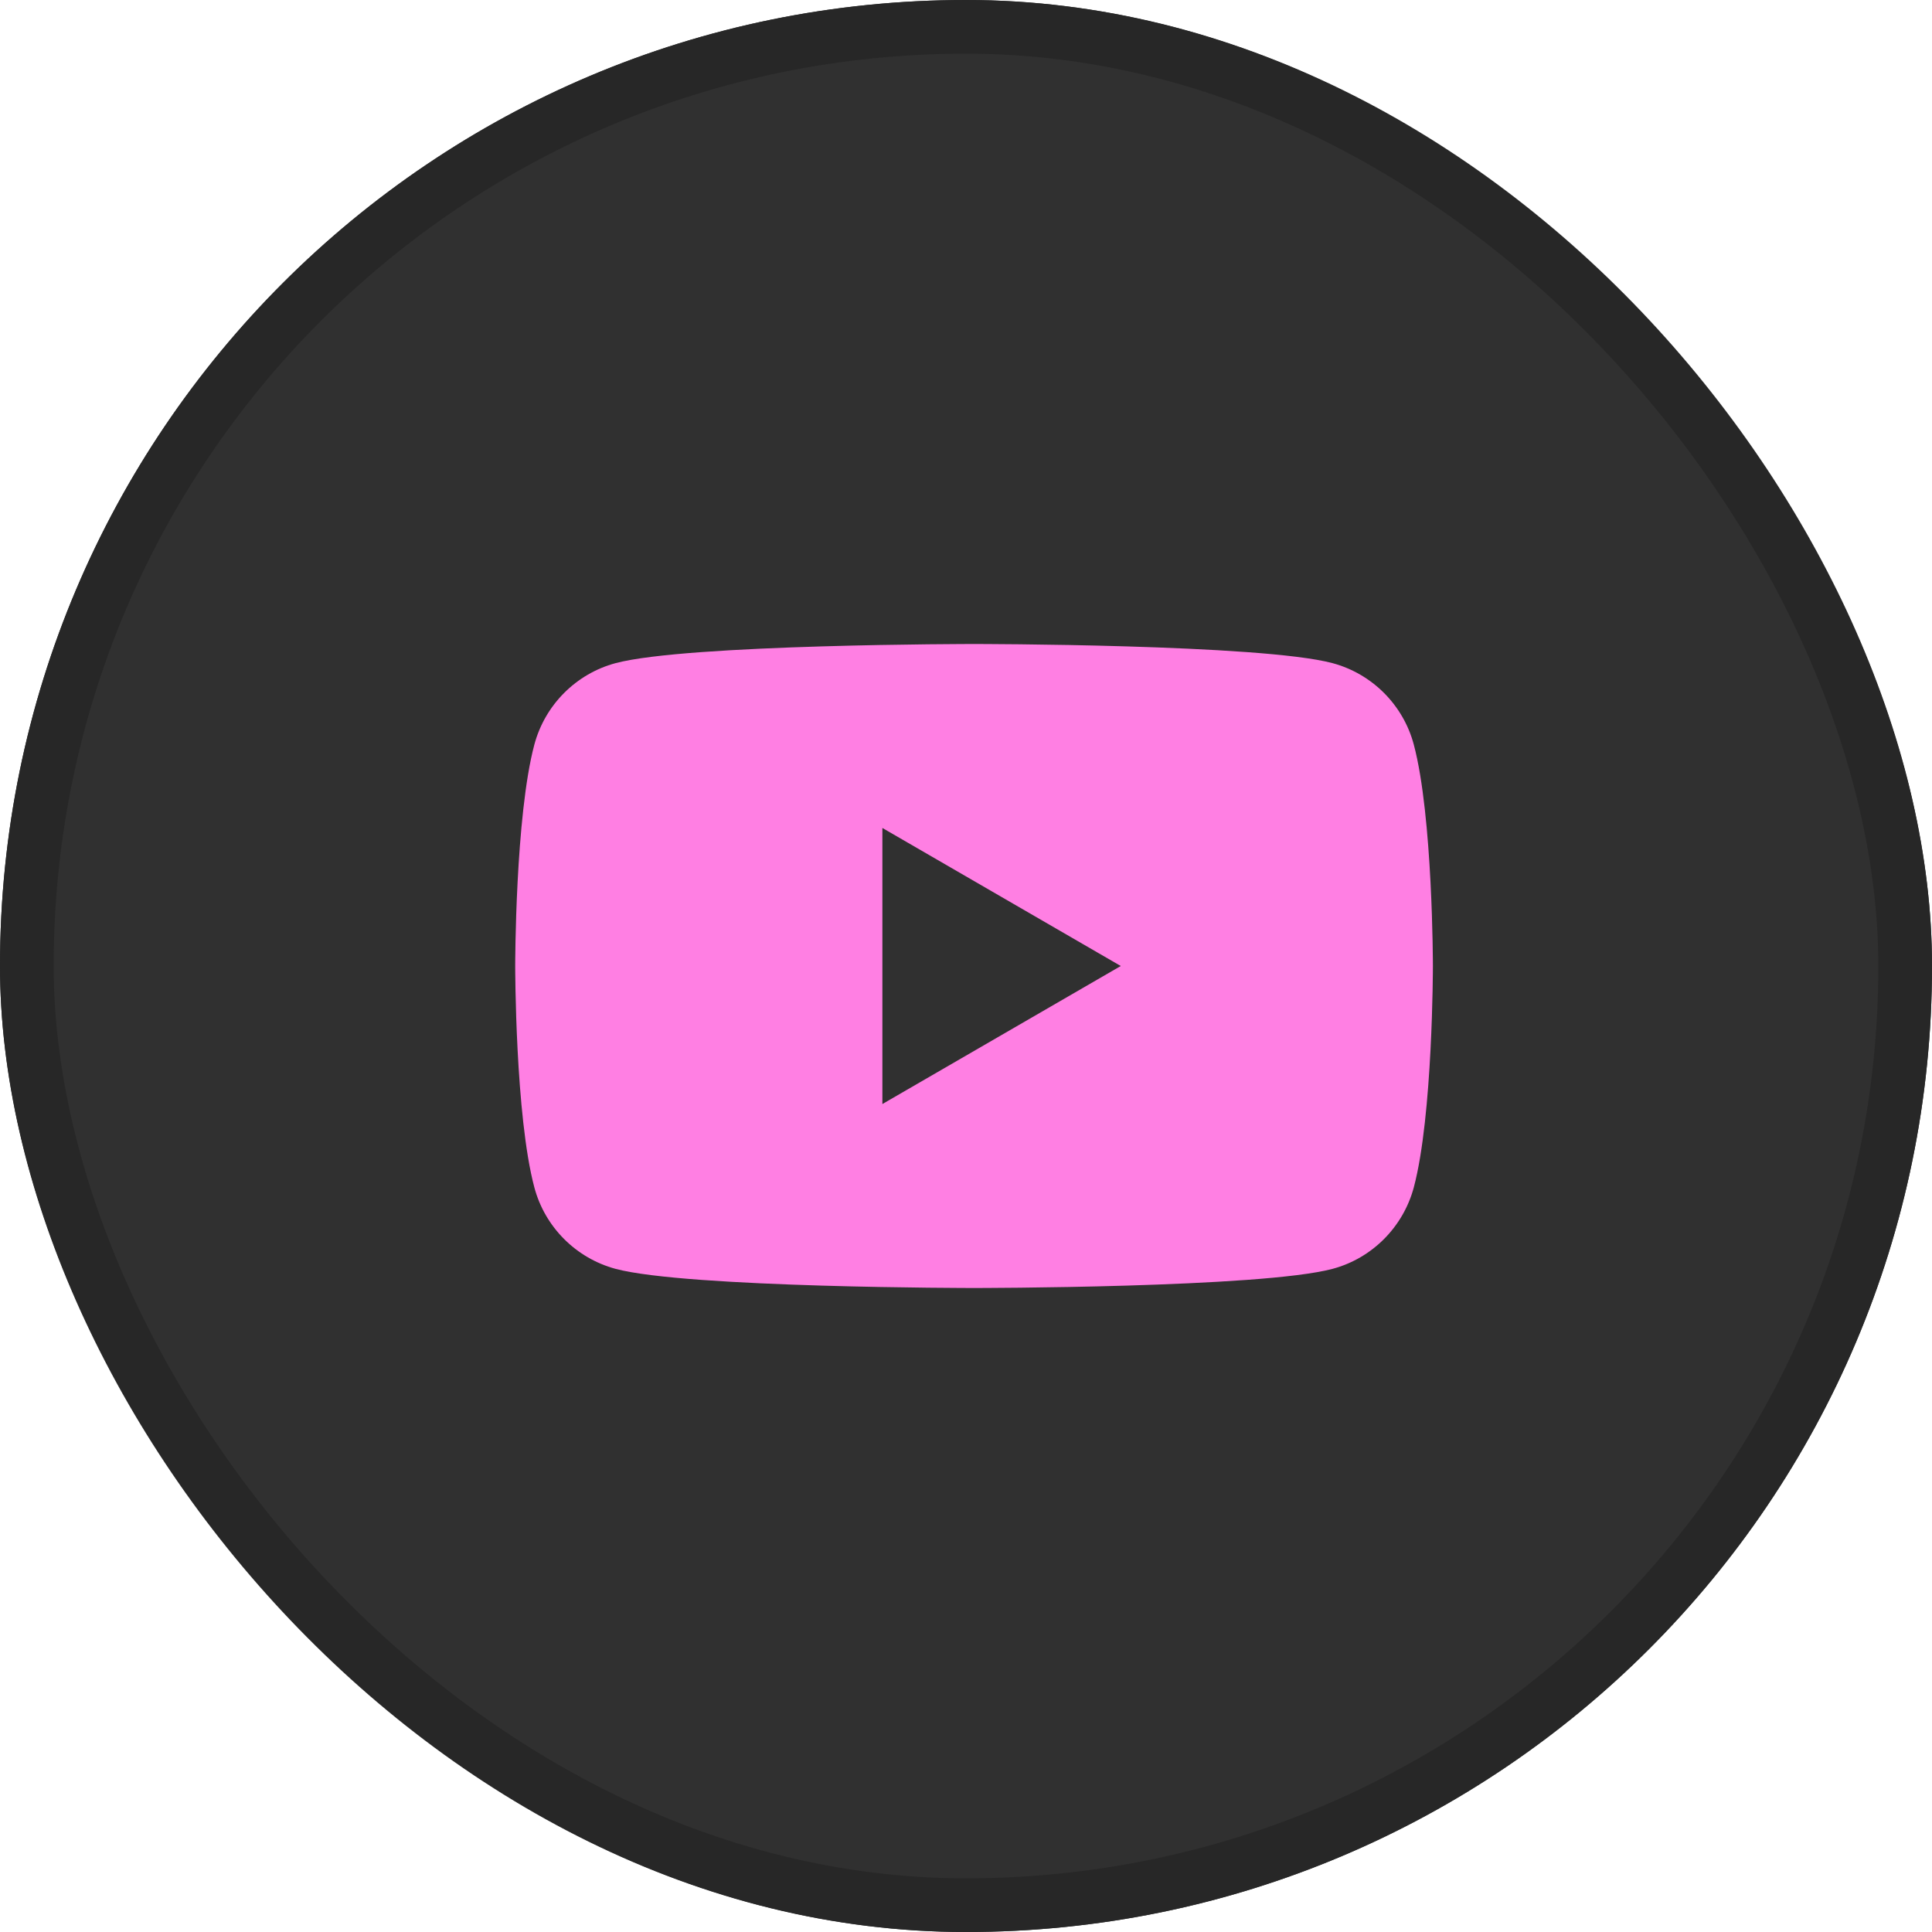<svg width="36" height="36" viewBox="0 0 36 36" fill="none" xmlns="http://www.w3.org/2000/svg">
<g clip-path="url(#clip0_267_2838)">
<rect width="36" height="36" rx="18" fill="#303030"/>
<g filter="url(#filter0_dd_267_2838)">
<path d="M26.344 13.874C26.148 13.137 25.569 12.556 24.831 12.357C23.498 12 18.15 12 18.15 12C18.15 12 12.805 12 11.469 12.357C10.735 12.554 10.155 13.134 9.957 13.874C9.6 15.21 9.6 18 9.6 18C9.6 18 9.6 20.79 9.957 22.126C10.153 22.863 10.732 23.444 11.469 23.643C12.805 24 18.15 24 18.15 24C18.15 24 23.498 24 24.831 23.643C25.566 23.446 26.145 22.866 26.344 22.126C26.7 20.79 26.7 18 26.7 18C26.7 18 26.7 15.21 26.344 13.874Z" fill="#FF7FE3"/>
<path d="M16.442 20.572L20.884 18L16.442 15.428V20.572Z" fill="#303030"/>
</g>
</g>
<rect x="0.5" y="0.5" width="35" height="35" rx="17.5" stroke="#272727"/>
<defs>
<filter id="filter0_dd_267_2838" x="-0.4" y="2" width="37.1" height="32" filterUnits="userSpaceOnUse" color-interpolation-filters="sRGB">
<feFlood flood-opacity="0" result="BackgroundImageFix"/>
<feColorMatrix in="SourceAlpha" type="matrix" values="0 0 0 0 0 0 0 0 0 0 0 0 0 0 0 0 0 0 127 0" result="hardAlpha"/>
<feOffset/>
<feGaussianBlur stdDeviation="5"/>
<feComposite in2="hardAlpha" operator="out"/>
<feColorMatrix type="matrix" values="0 0 0 0 1 0 0 0 0 0.498 0 0 0 0 0.89 0 0 0 1 0"/>
<feBlend mode="normal" in2="BackgroundImageFix" result="effect1_dropShadow_267_2838"/>
<feColorMatrix in="SourceAlpha" type="matrix" values="0 0 0 0 0 0 0 0 0 0 0 0 0 0 0 0 0 0 127 0" result="hardAlpha"/>
<feOffset/>
<feGaussianBlur stdDeviation="0.5"/>
<feComposite in2="hardAlpha" operator="out"/>
<feColorMatrix type="matrix" values="0 0 0 0 1 0 0 0 0 0.498 0 0 0 0 0.89 0 0 0 1 0"/>
<feBlend mode="normal" in2="effect1_dropShadow_267_2838" result="effect2_dropShadow_267_2838"/>
<feBlend mode="normal" in="SourceGraphic" in2="effect2_dropShadow_267_2838" result="shape"/>
</filter>
<clipPath id="clip0_267_2838">
<rect width="36" height="36" rx="18" fill="white"/>
</clipPath>
</defs>
</svg>
